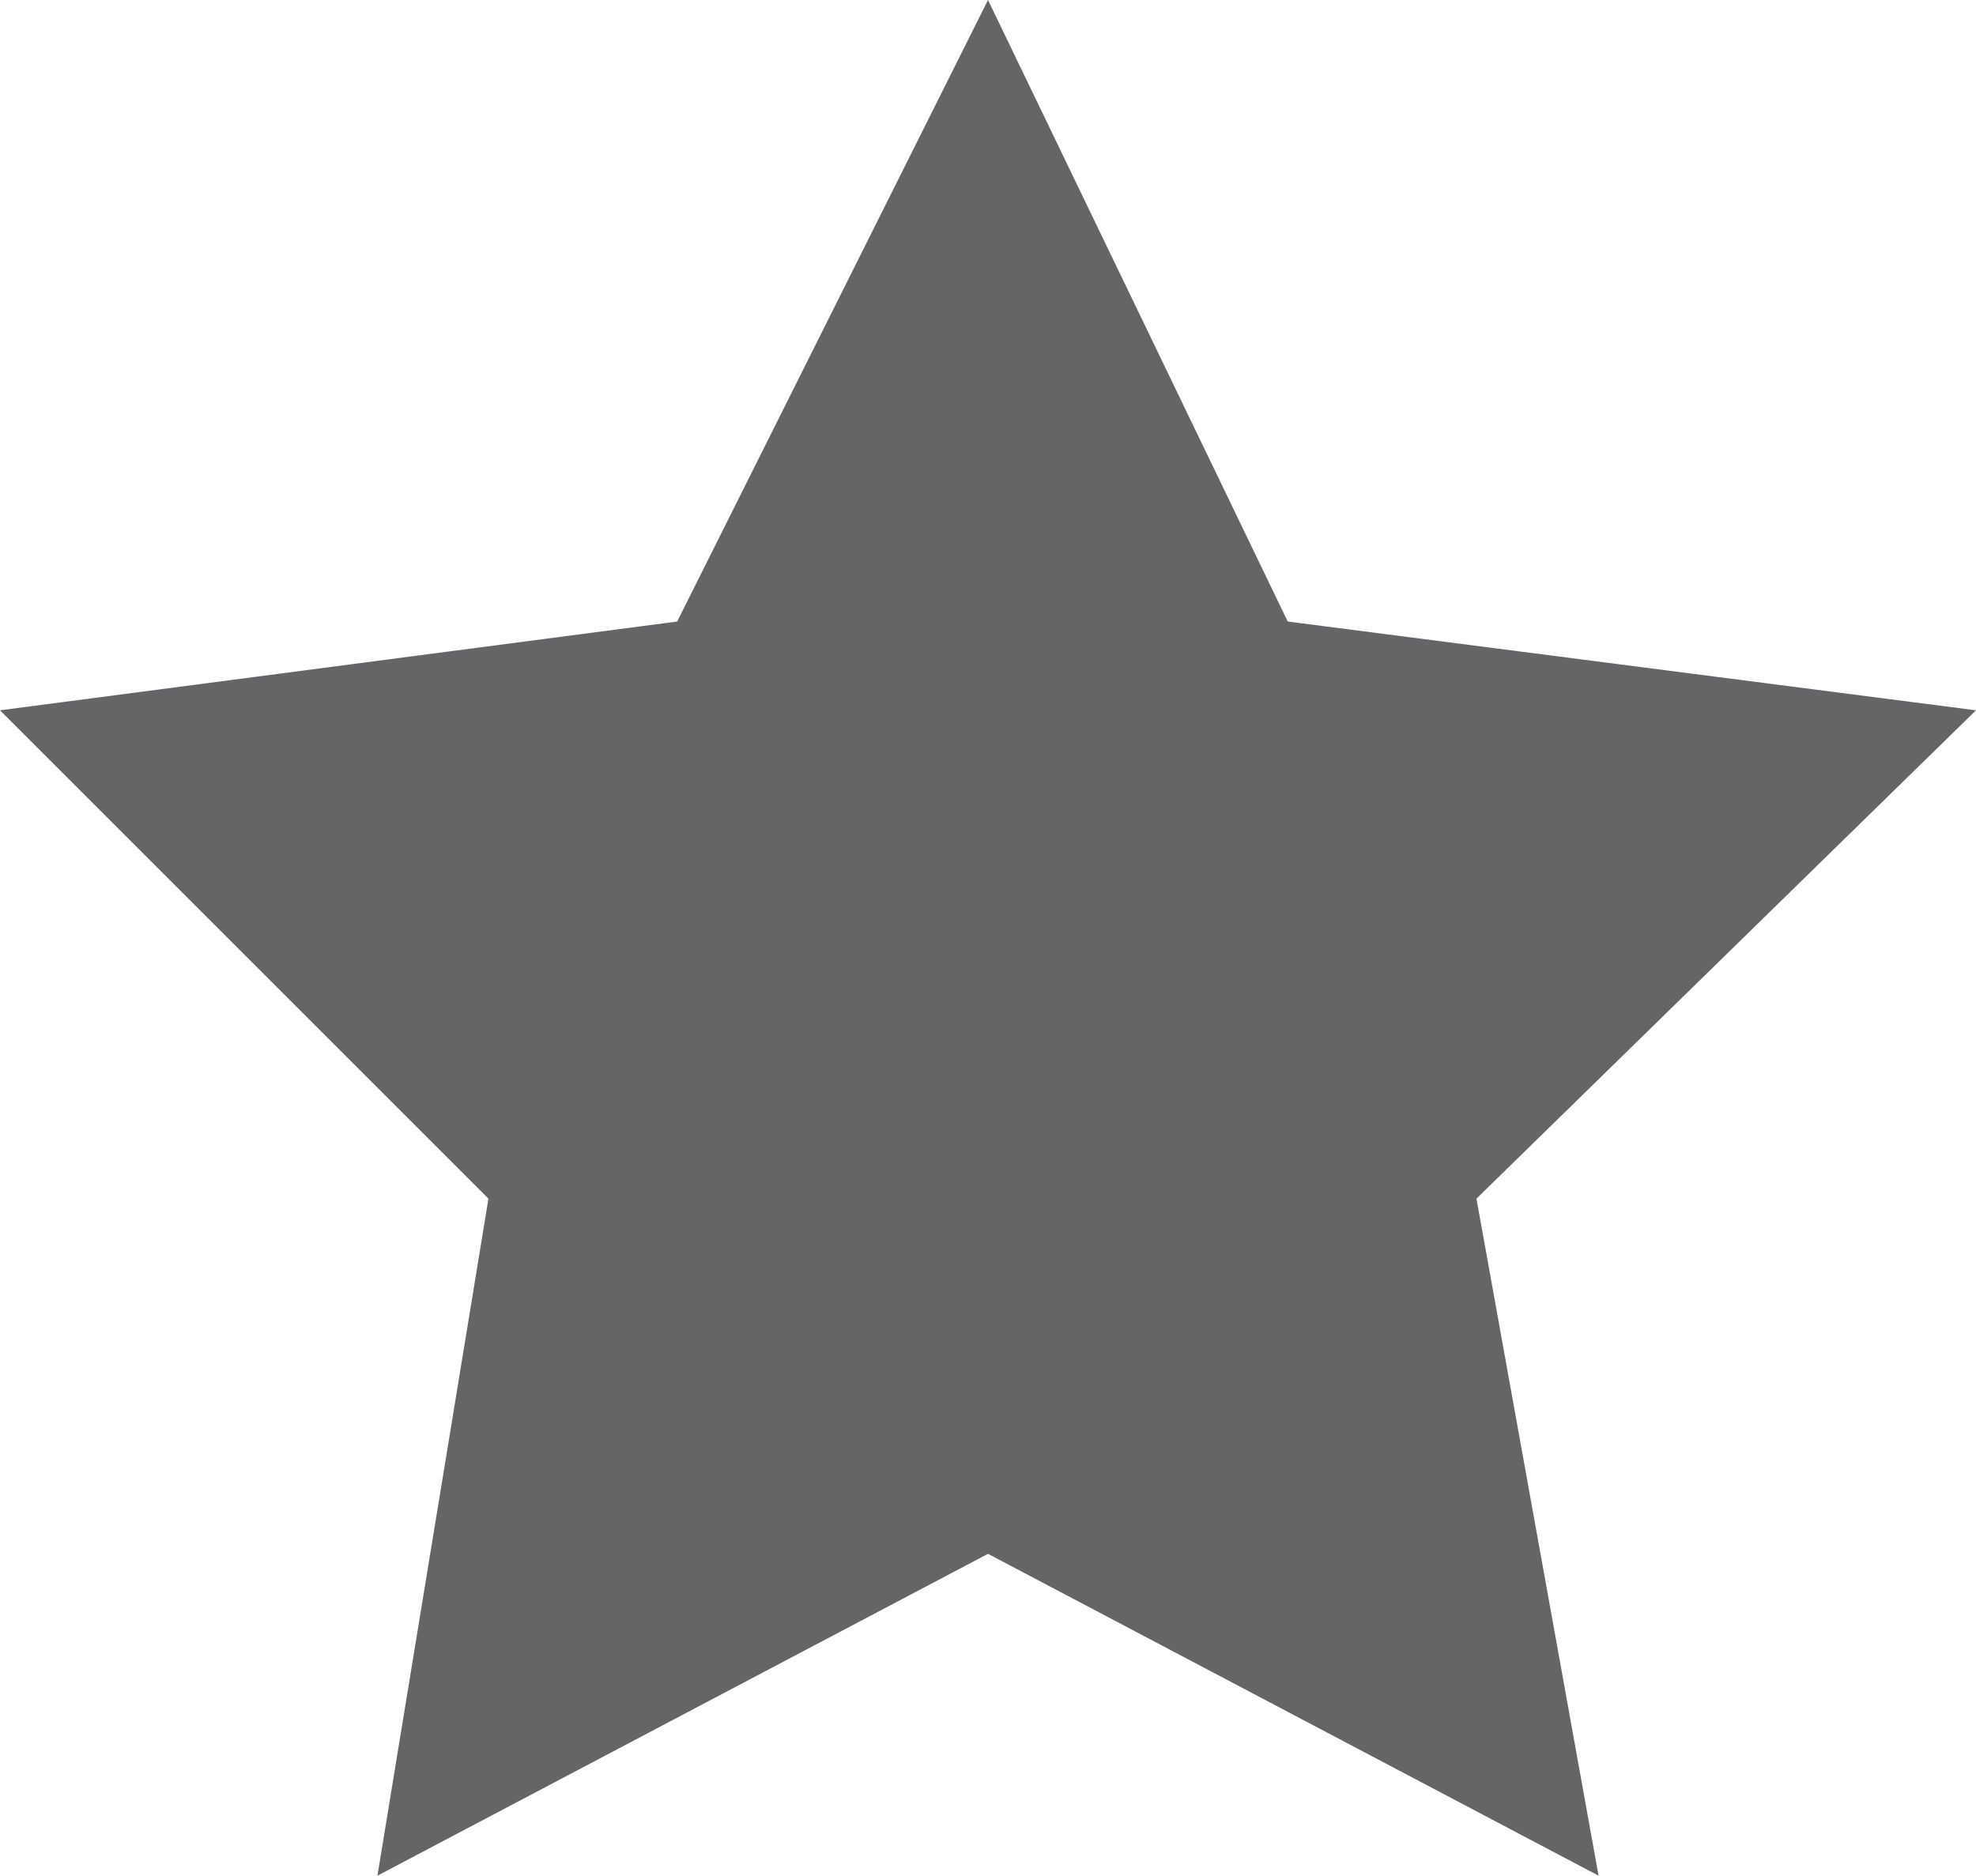 <svg version="1.1" xmlns="http://www.w3.org/2000/svg" xmlns:xlink="http://www.w3.org/1999/xlink" viewBox="0 0 17.8 16.9"><polygon fill="#656568" points="8.9,0 11.6,5.6 17.8,6.4 13.3,10.8 14.4,16.9 8.9,14 3.4,16.9 4.4,10.8 0,6.4 6.1,5.6 "/></svg>